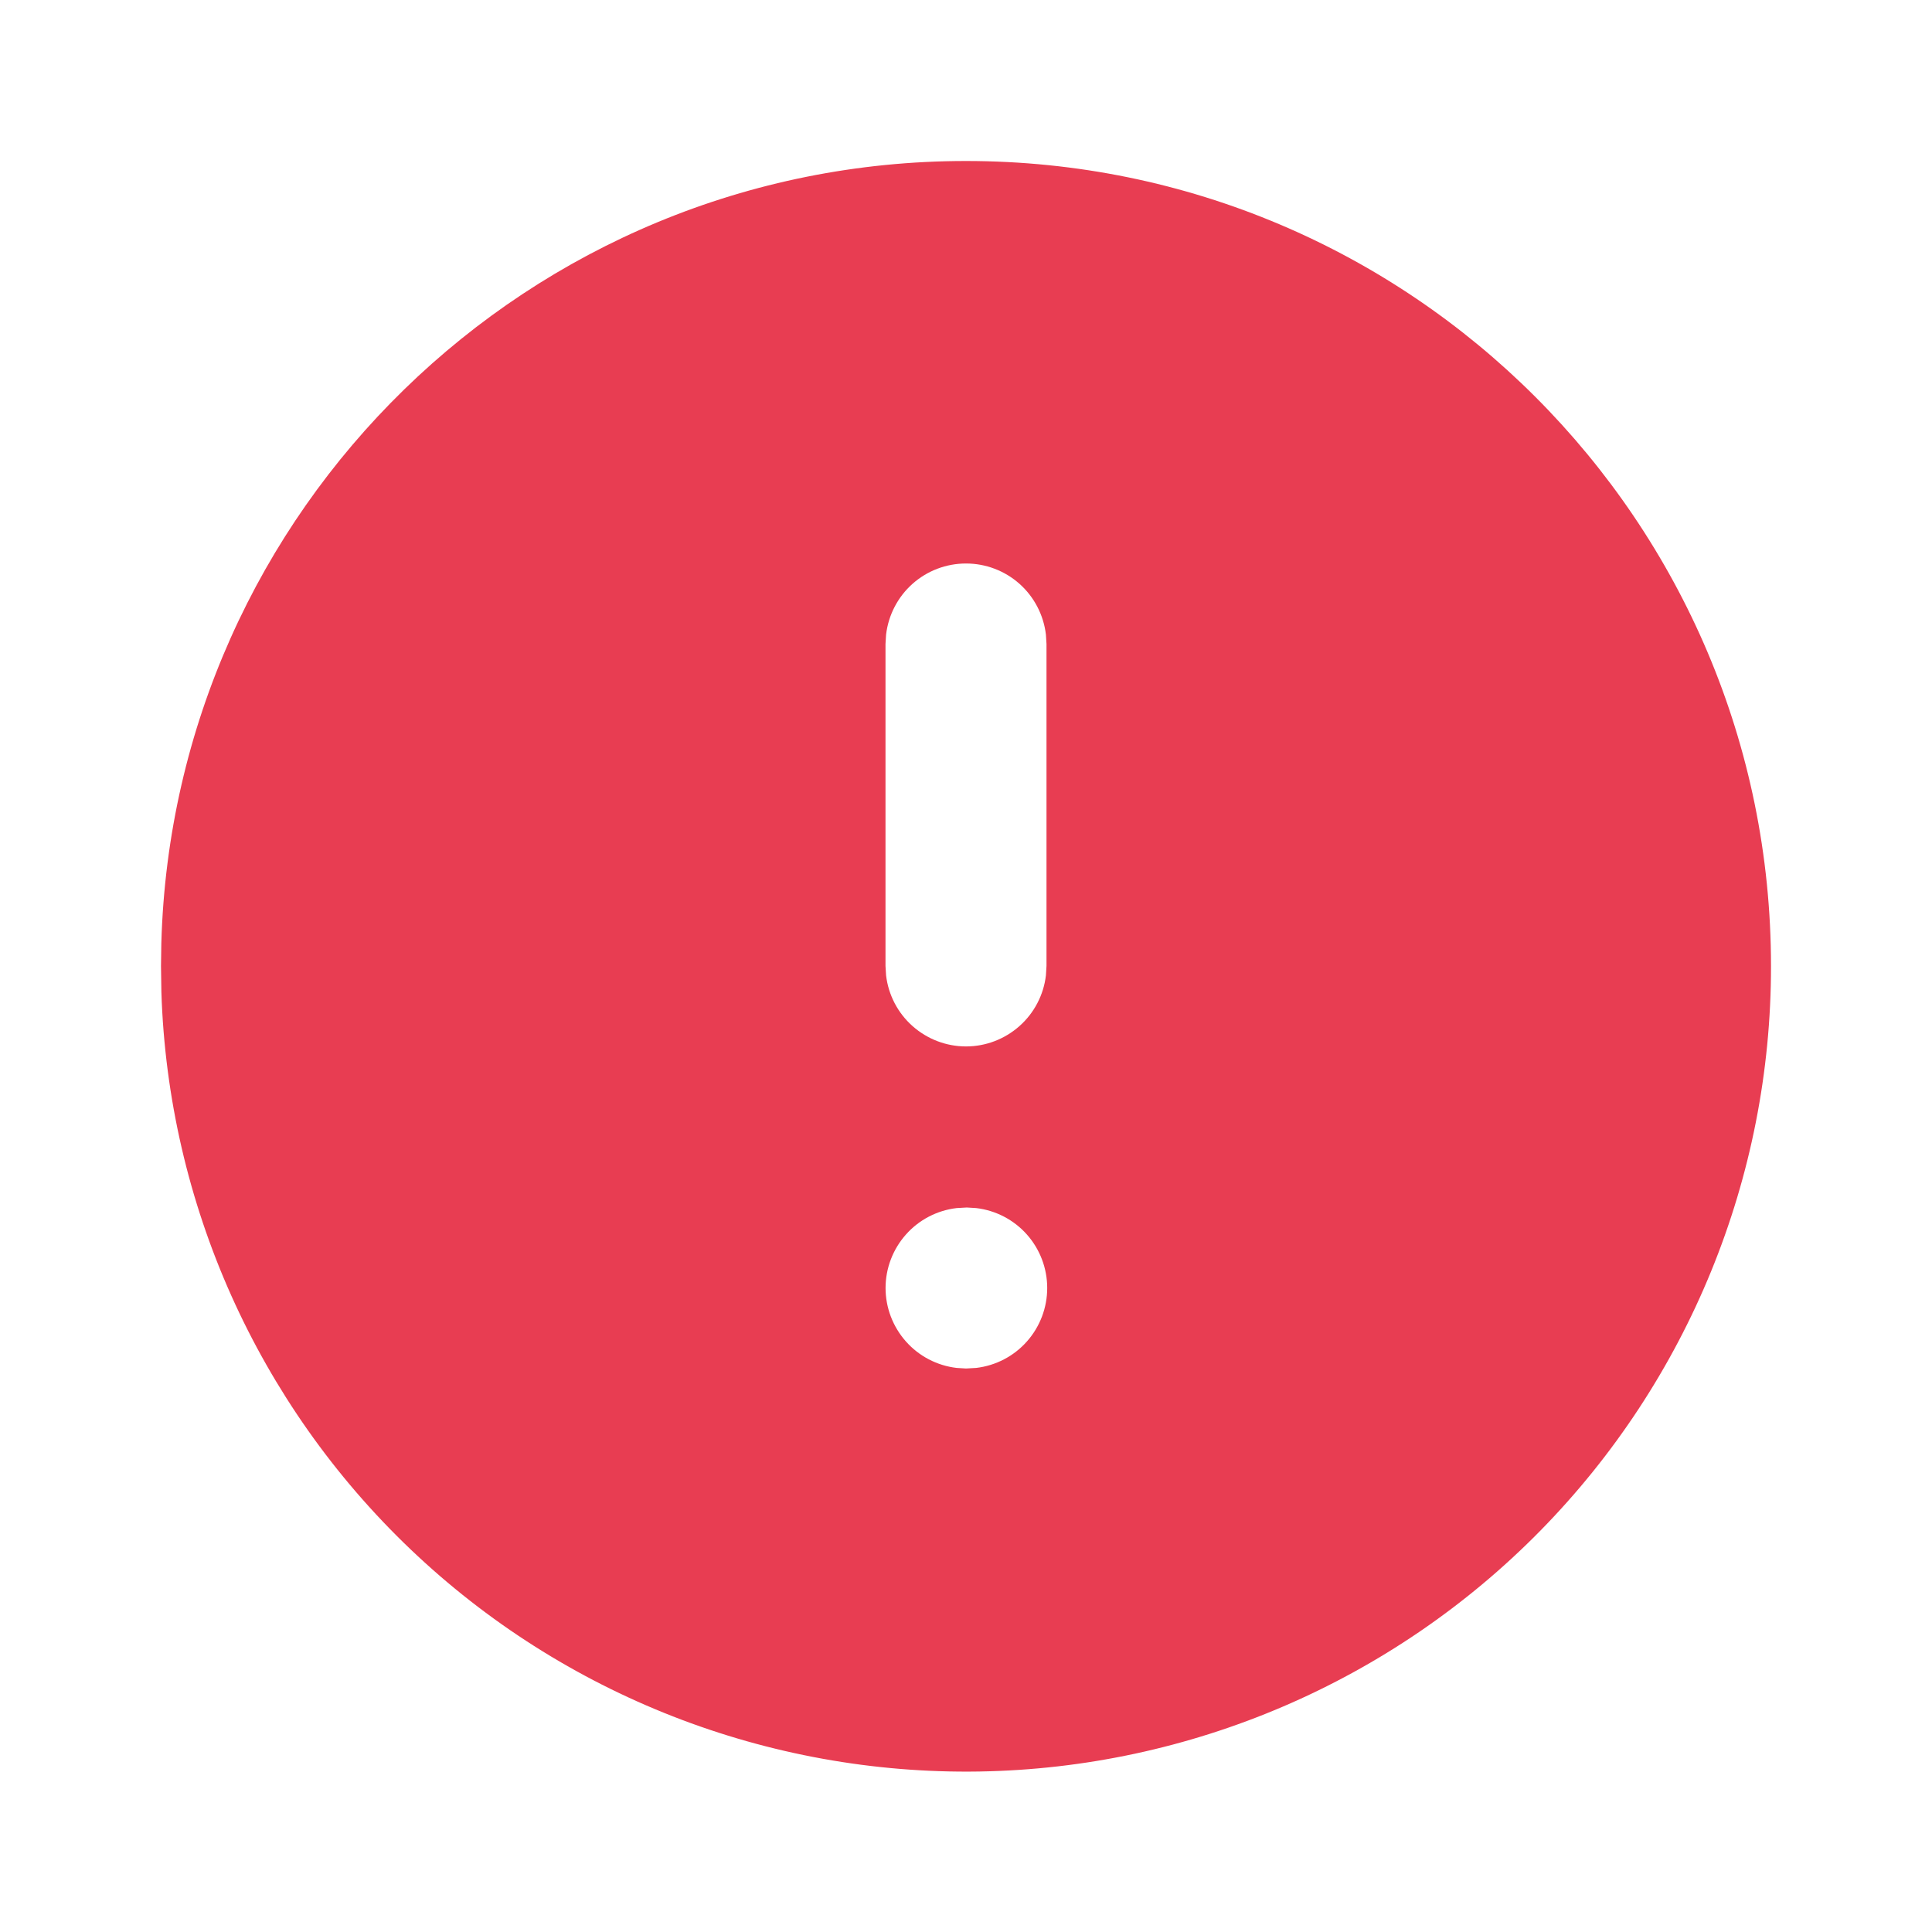 <svg width="30" height="30" viewBox="0 0 30 30" fill="none" xmlns="http://www.w3.org/2000/svg">
<g clip-path="url(#clip0_840_10209)">
<path d="M15 2.5C21.904 2.5 27.5 8.096 27.5 15C27.503 18.282 26.214 21.433 23.914 23.773C21.613 26.113 18.484 27.455 15.203 27.508C11.921 27.561 8.75 26.322 6.375 24.058C4 21.793 2.61 18.685 2.506 15.405L2.5 15L2.505 14.65C2.69 7.909 8.213 2.5 15 2.5ZM15.012 18.75L14.854 18.759C14.55 18.795 14.27 18.941 14.067 19.17C13.864 19.399 13.751 19.694 13.751 20C13.751 20.306 13.864 20.601 14.067 20.83C14.27 21.059 14.55 21.205 14.854 21.241L15 21.25L15.159 21.241C15.463 21.205 15.743 21.059 15.946 20.83C16.149 20.601 16.261 20.306 16.261 20C16.261 19.694 16.149 19.399 15.946 19.17C15.743 18.941 15.463 18.795 15.159 18.759L15.012 18.75ZM15 8.75C14.694 8.75 14.398 8.862 14.169 9.066C13.941 9.269 13.795 9.55 13.759 9.854L13.75 10V15L13.759 15.146C13.795 15.45 13.941 15.73 14.17 15.933C14.399 16.136 14.694 16.249 15 16.249C15.306 16.249 15.601 16.136 15.83 15.933C16.059 15.73 16.205 15.45 16.241 15.146L16.25 15V10L16.241 9.854C16.205 9.55 16.059 9.269 15.831 9.066C15.602 8.862 15.306 8.75 15 8.75Z" fill="#E83D52"/>
</g>
<defs>
<clipPath id="clip0_840_10209">
<rect width="30" height="30" fill="white"/>
</clipPath>
</defs>
</svg>
